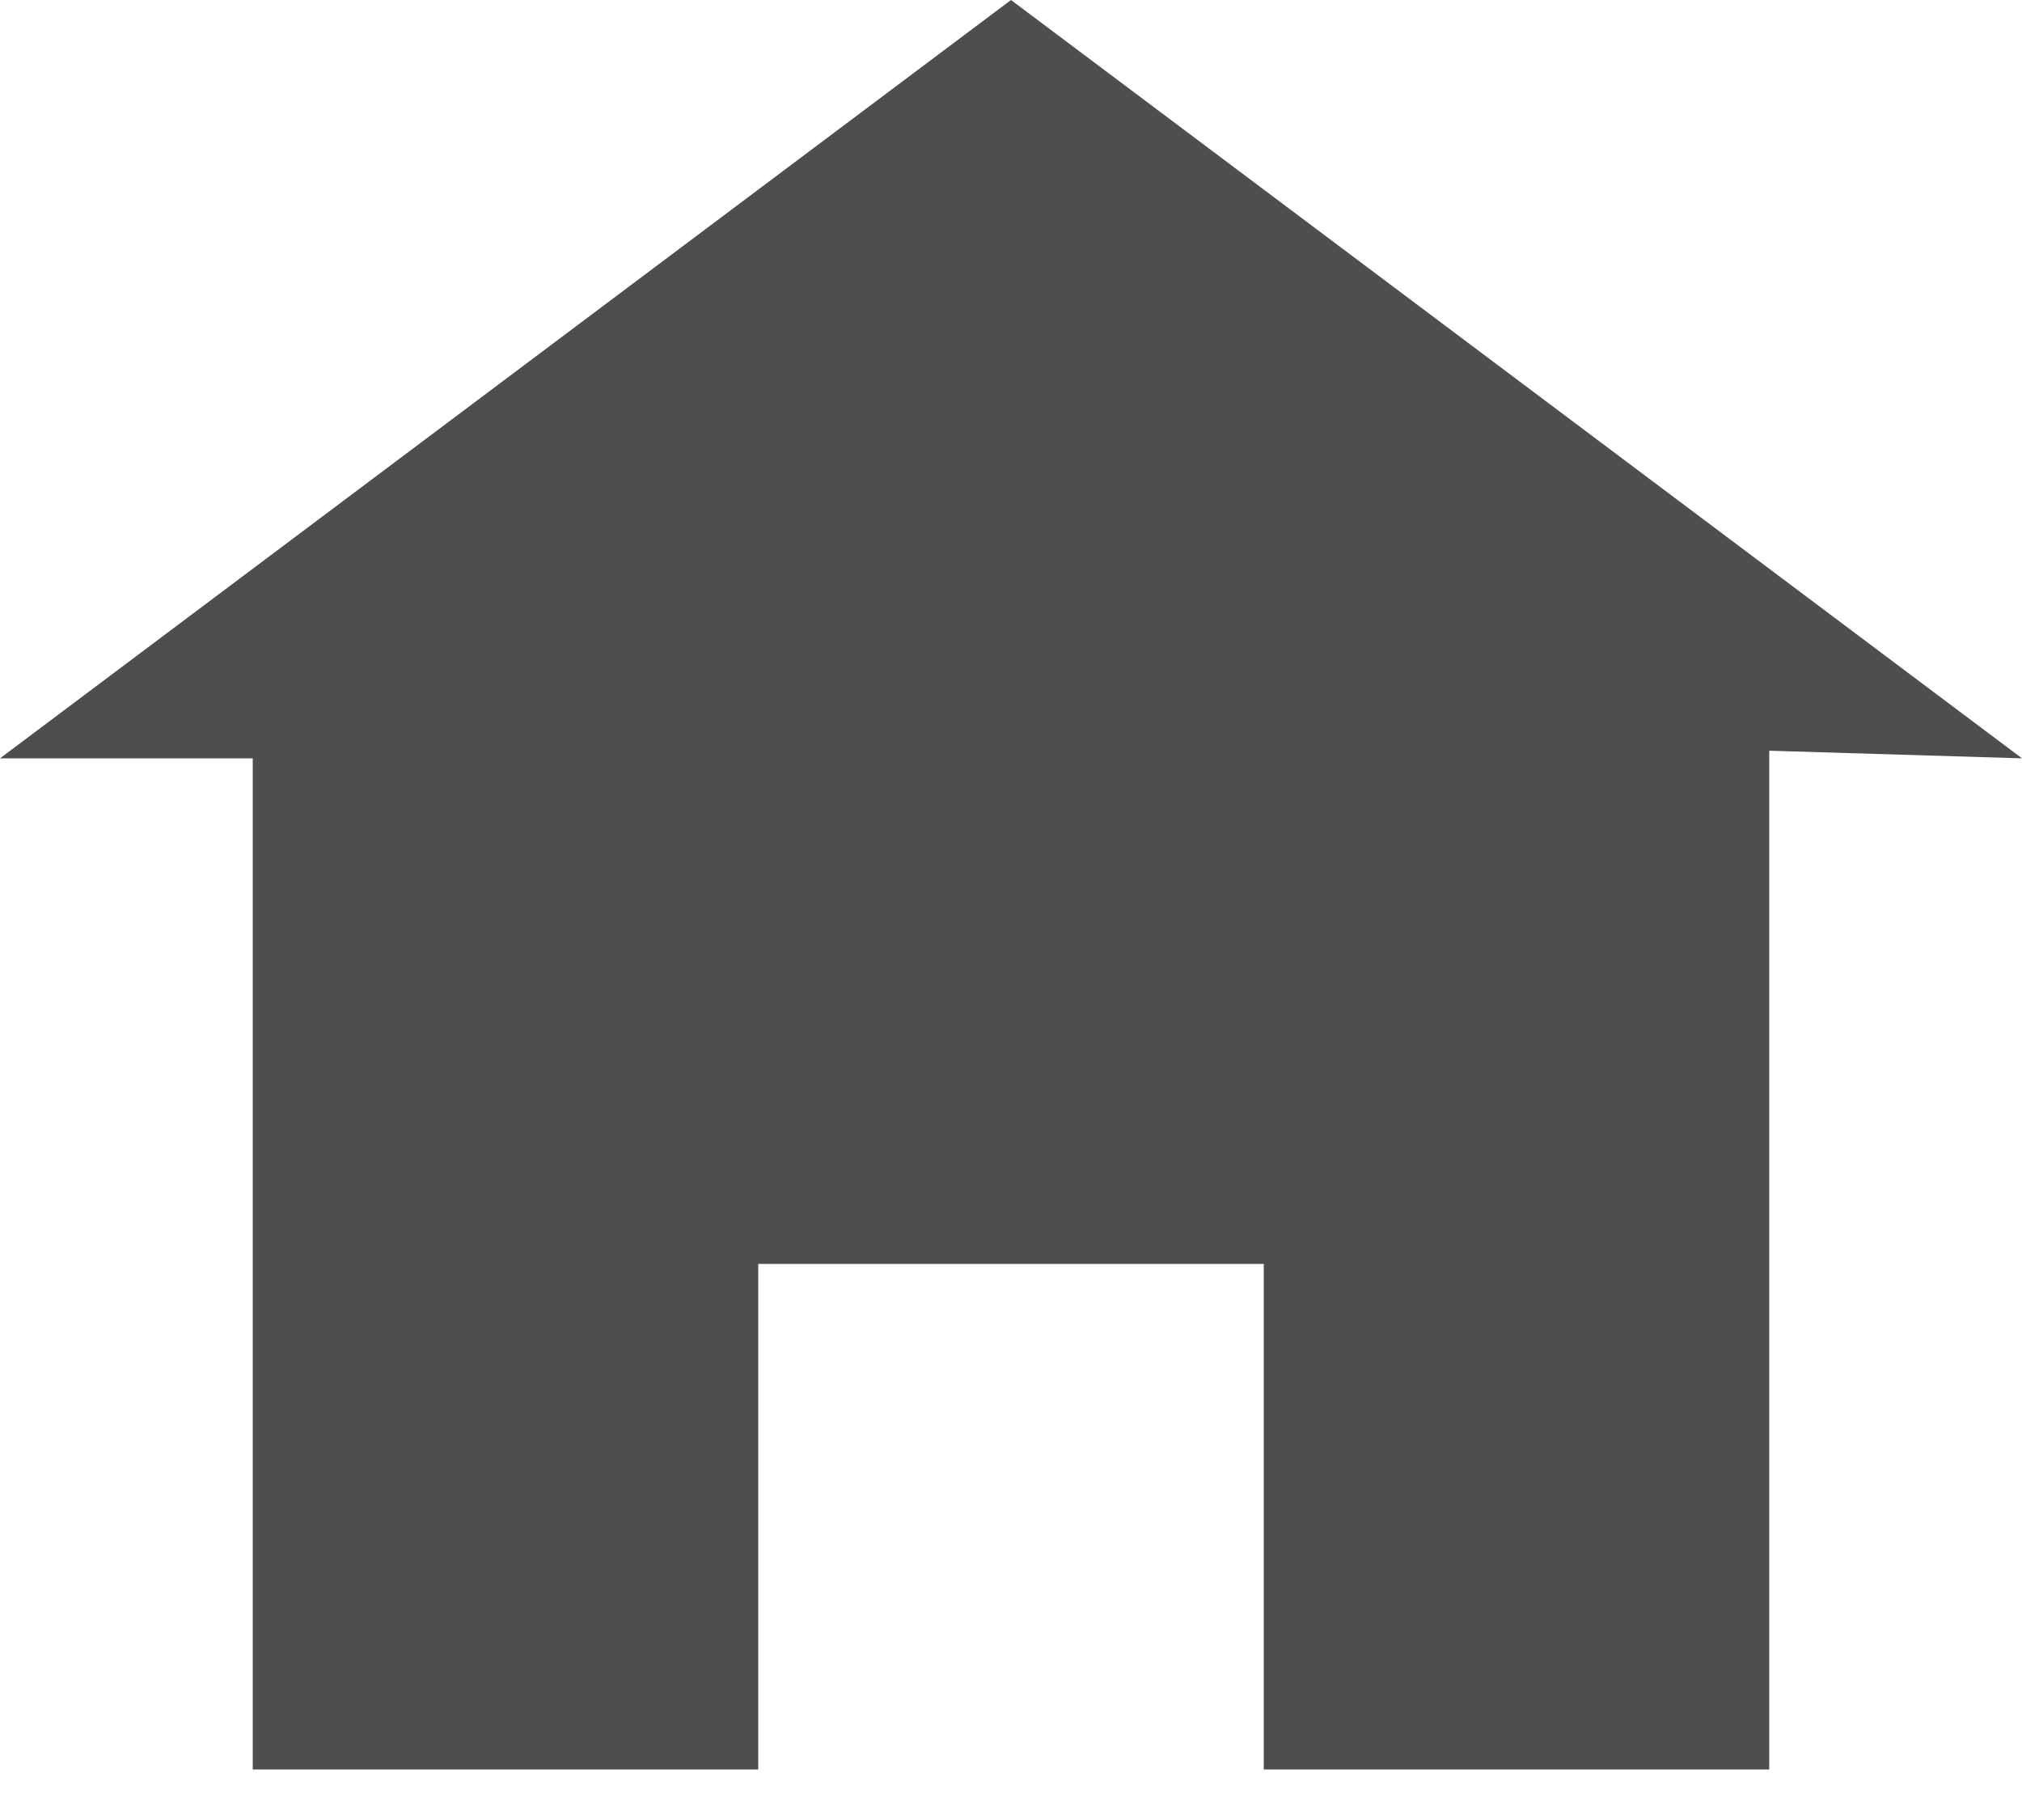 <svg width="30" height="27" viewBox="0 0 30 27" fill="none" xmlns="http://www.w3.org/2000/svg">
<path d="M15 0L0 11.25H3.75V26.25H11.25V18.75H18.75V26.25H26.25V11.137L30 11.25L15 0Z" fill="#4E4E4E"/>
</svg>

